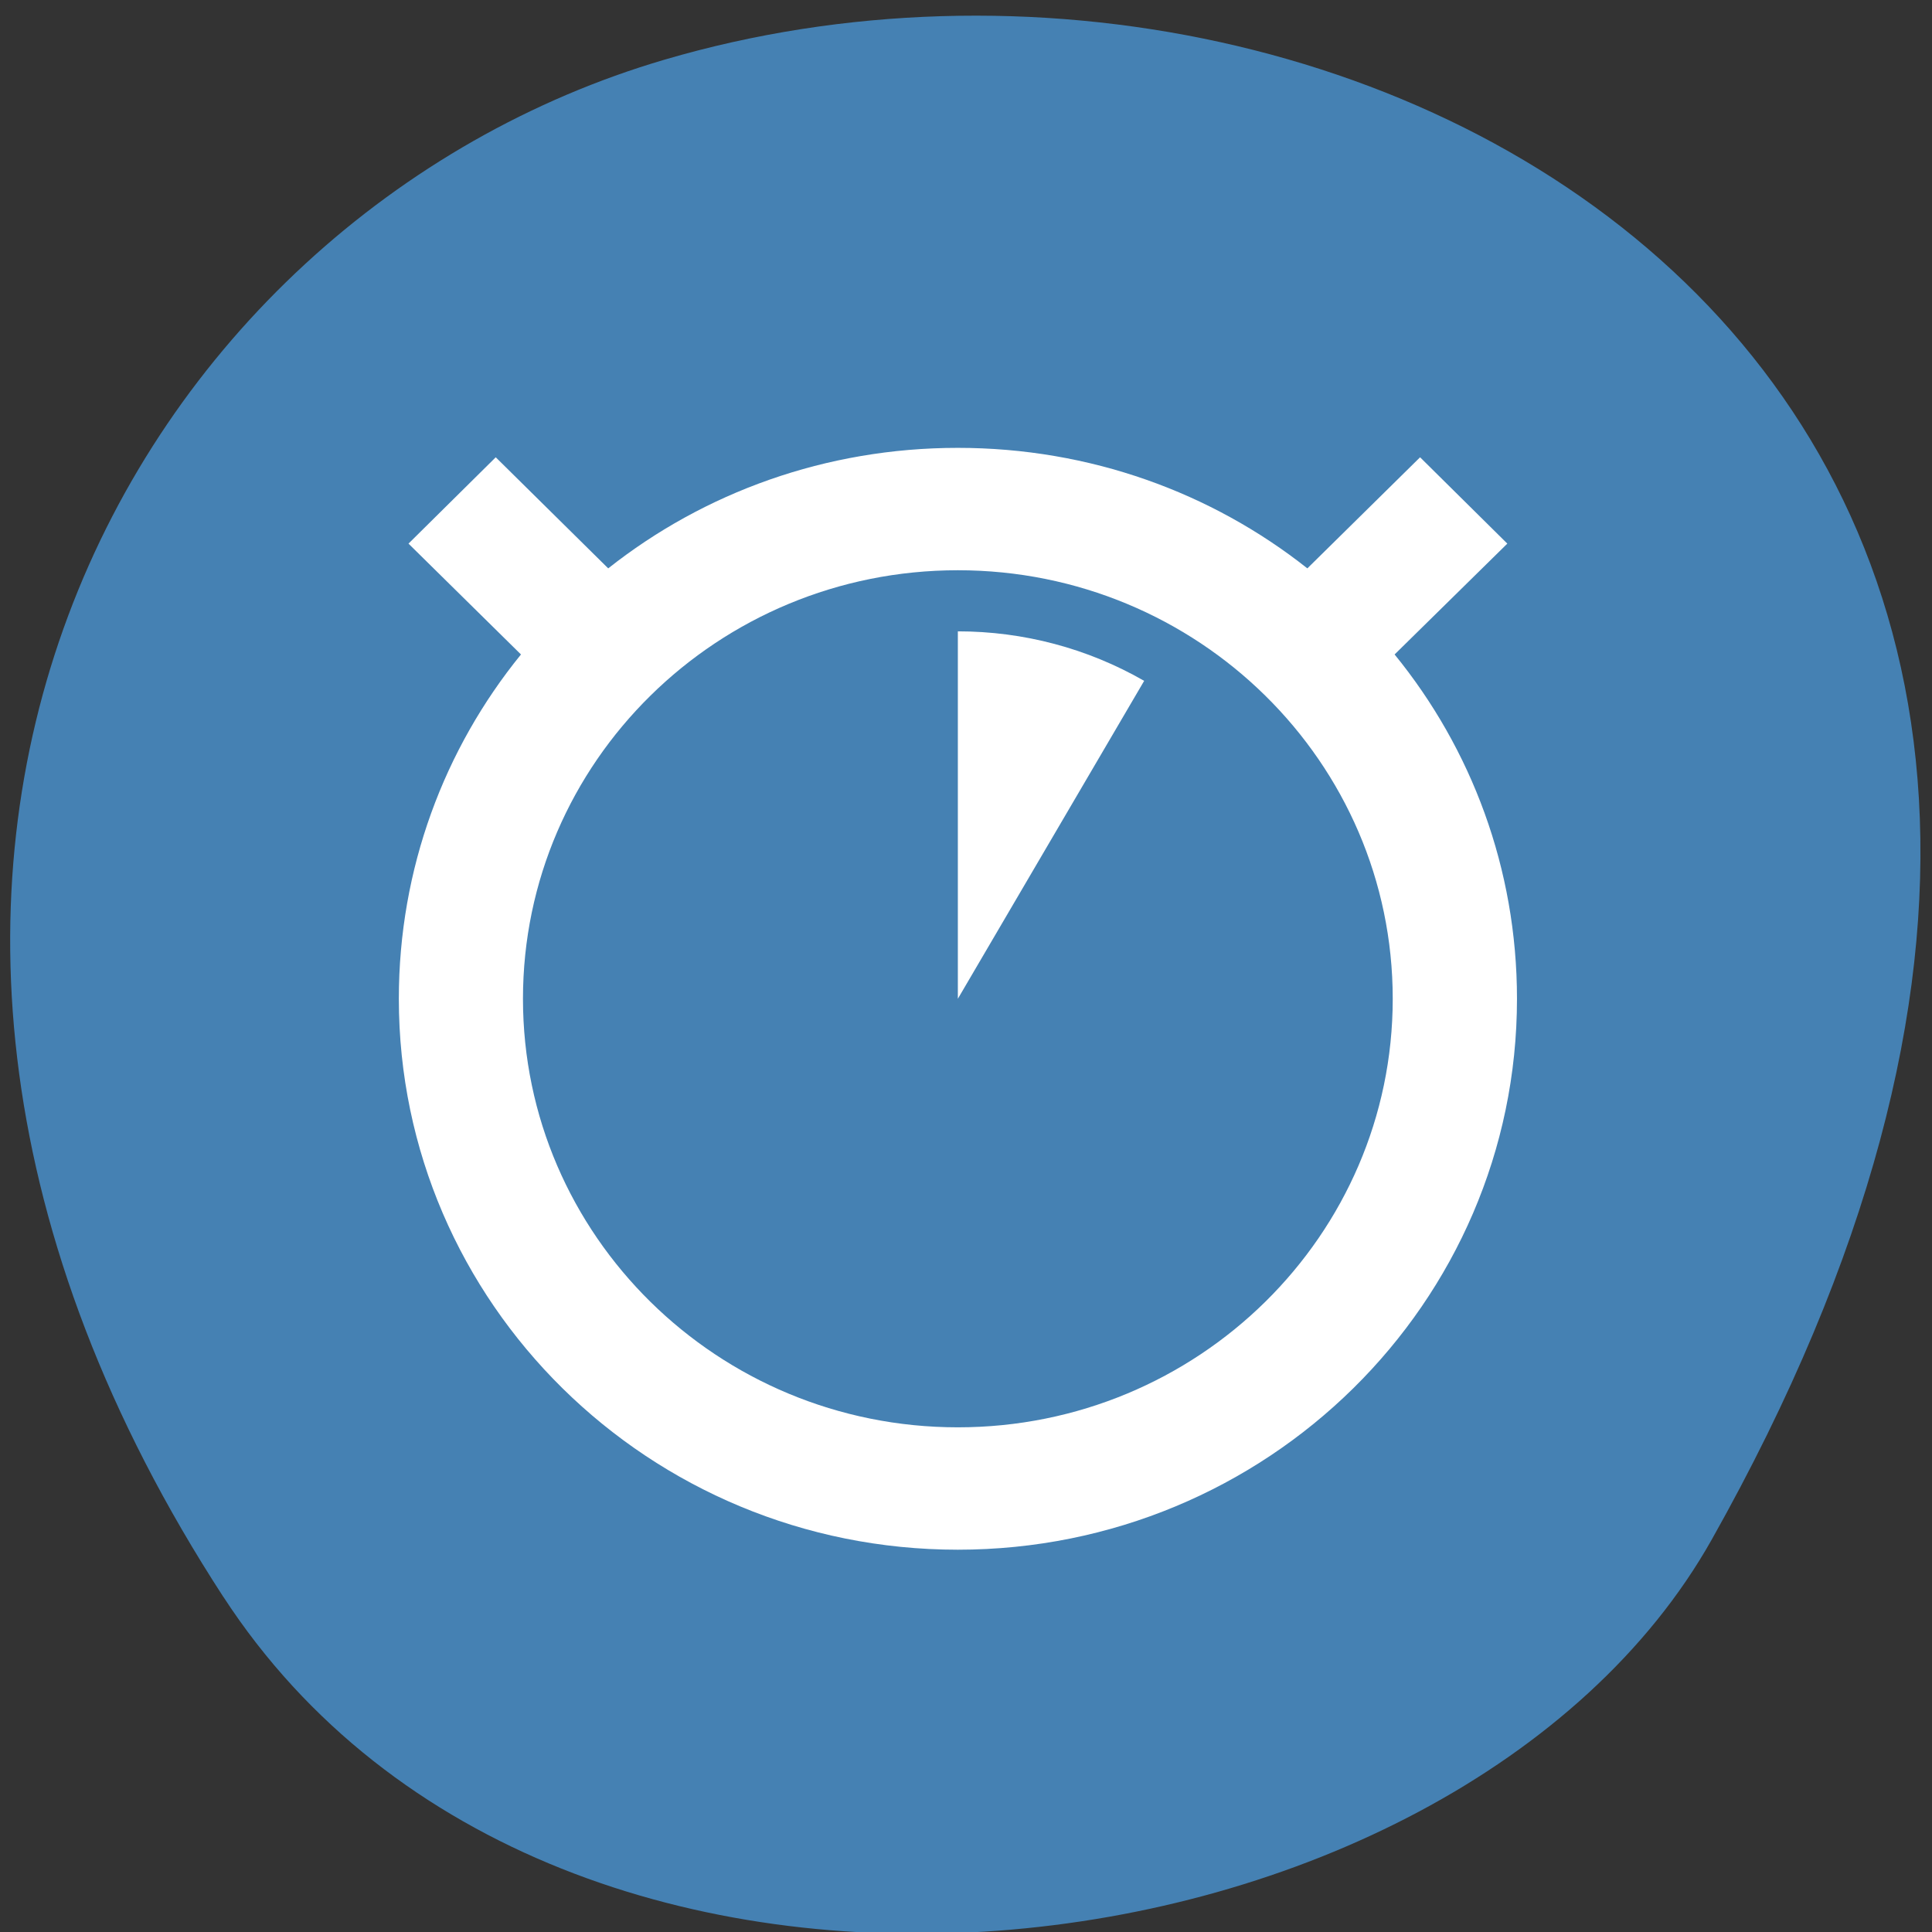 <svg xmlns="http://www.w3.org/2000/svg" viewBox="0 0 32 32"><rect x="0" y="0" width="32" height="32" fill="#333333" stroke="none"/><path d="m 3.699 26.449 c -7.785 -11.973 -1.504 -22.875 7.309 -25.461 c 11.855 -3.484 27.949 5.664 17.344 24.512 c -4.215 7.488 -19.105 9.473 -24.652 0.949" style="fill:#4581b3"/><path d="m 15.863 7.418 c -2.188 0 -4.203 0.742 -5.789 1.996 l -1.863 -1.84 l -1.445 1.43 l 1.863 1.836 c -1.27 1.562 -2.023 3.547 -2.023 5.703 c 0 5.039 4.145 9.125 9.258 9.125 c 5.117 0 9.262 -4.086 9.262 -9.125 c 0 -2.156 -0.754 -4.141 -2.027 -5.703 l 1.867 -1.836 l -1.445 -1.43 l -1.867 1.84 c -1.586 -1.254 -3.598 -1.996 -5.789 -1.996 m 0 2.027 c 3.977 0 7.203 3.176 7.203 7.098 c 0 3.918 -3.227 7.098 -7.203 7.098 c -3.977 0 -7.203 -3.18 -7.203 -7.098 c 0 -3.922 3.227 -7.098 7.203 -7.098 m 0 1.012 v 6.086 l 3.086 -5.266 c -0.938 -0.539 -2 -0.82 -3.086 -0.82" style="fill:#fff"/></svg>